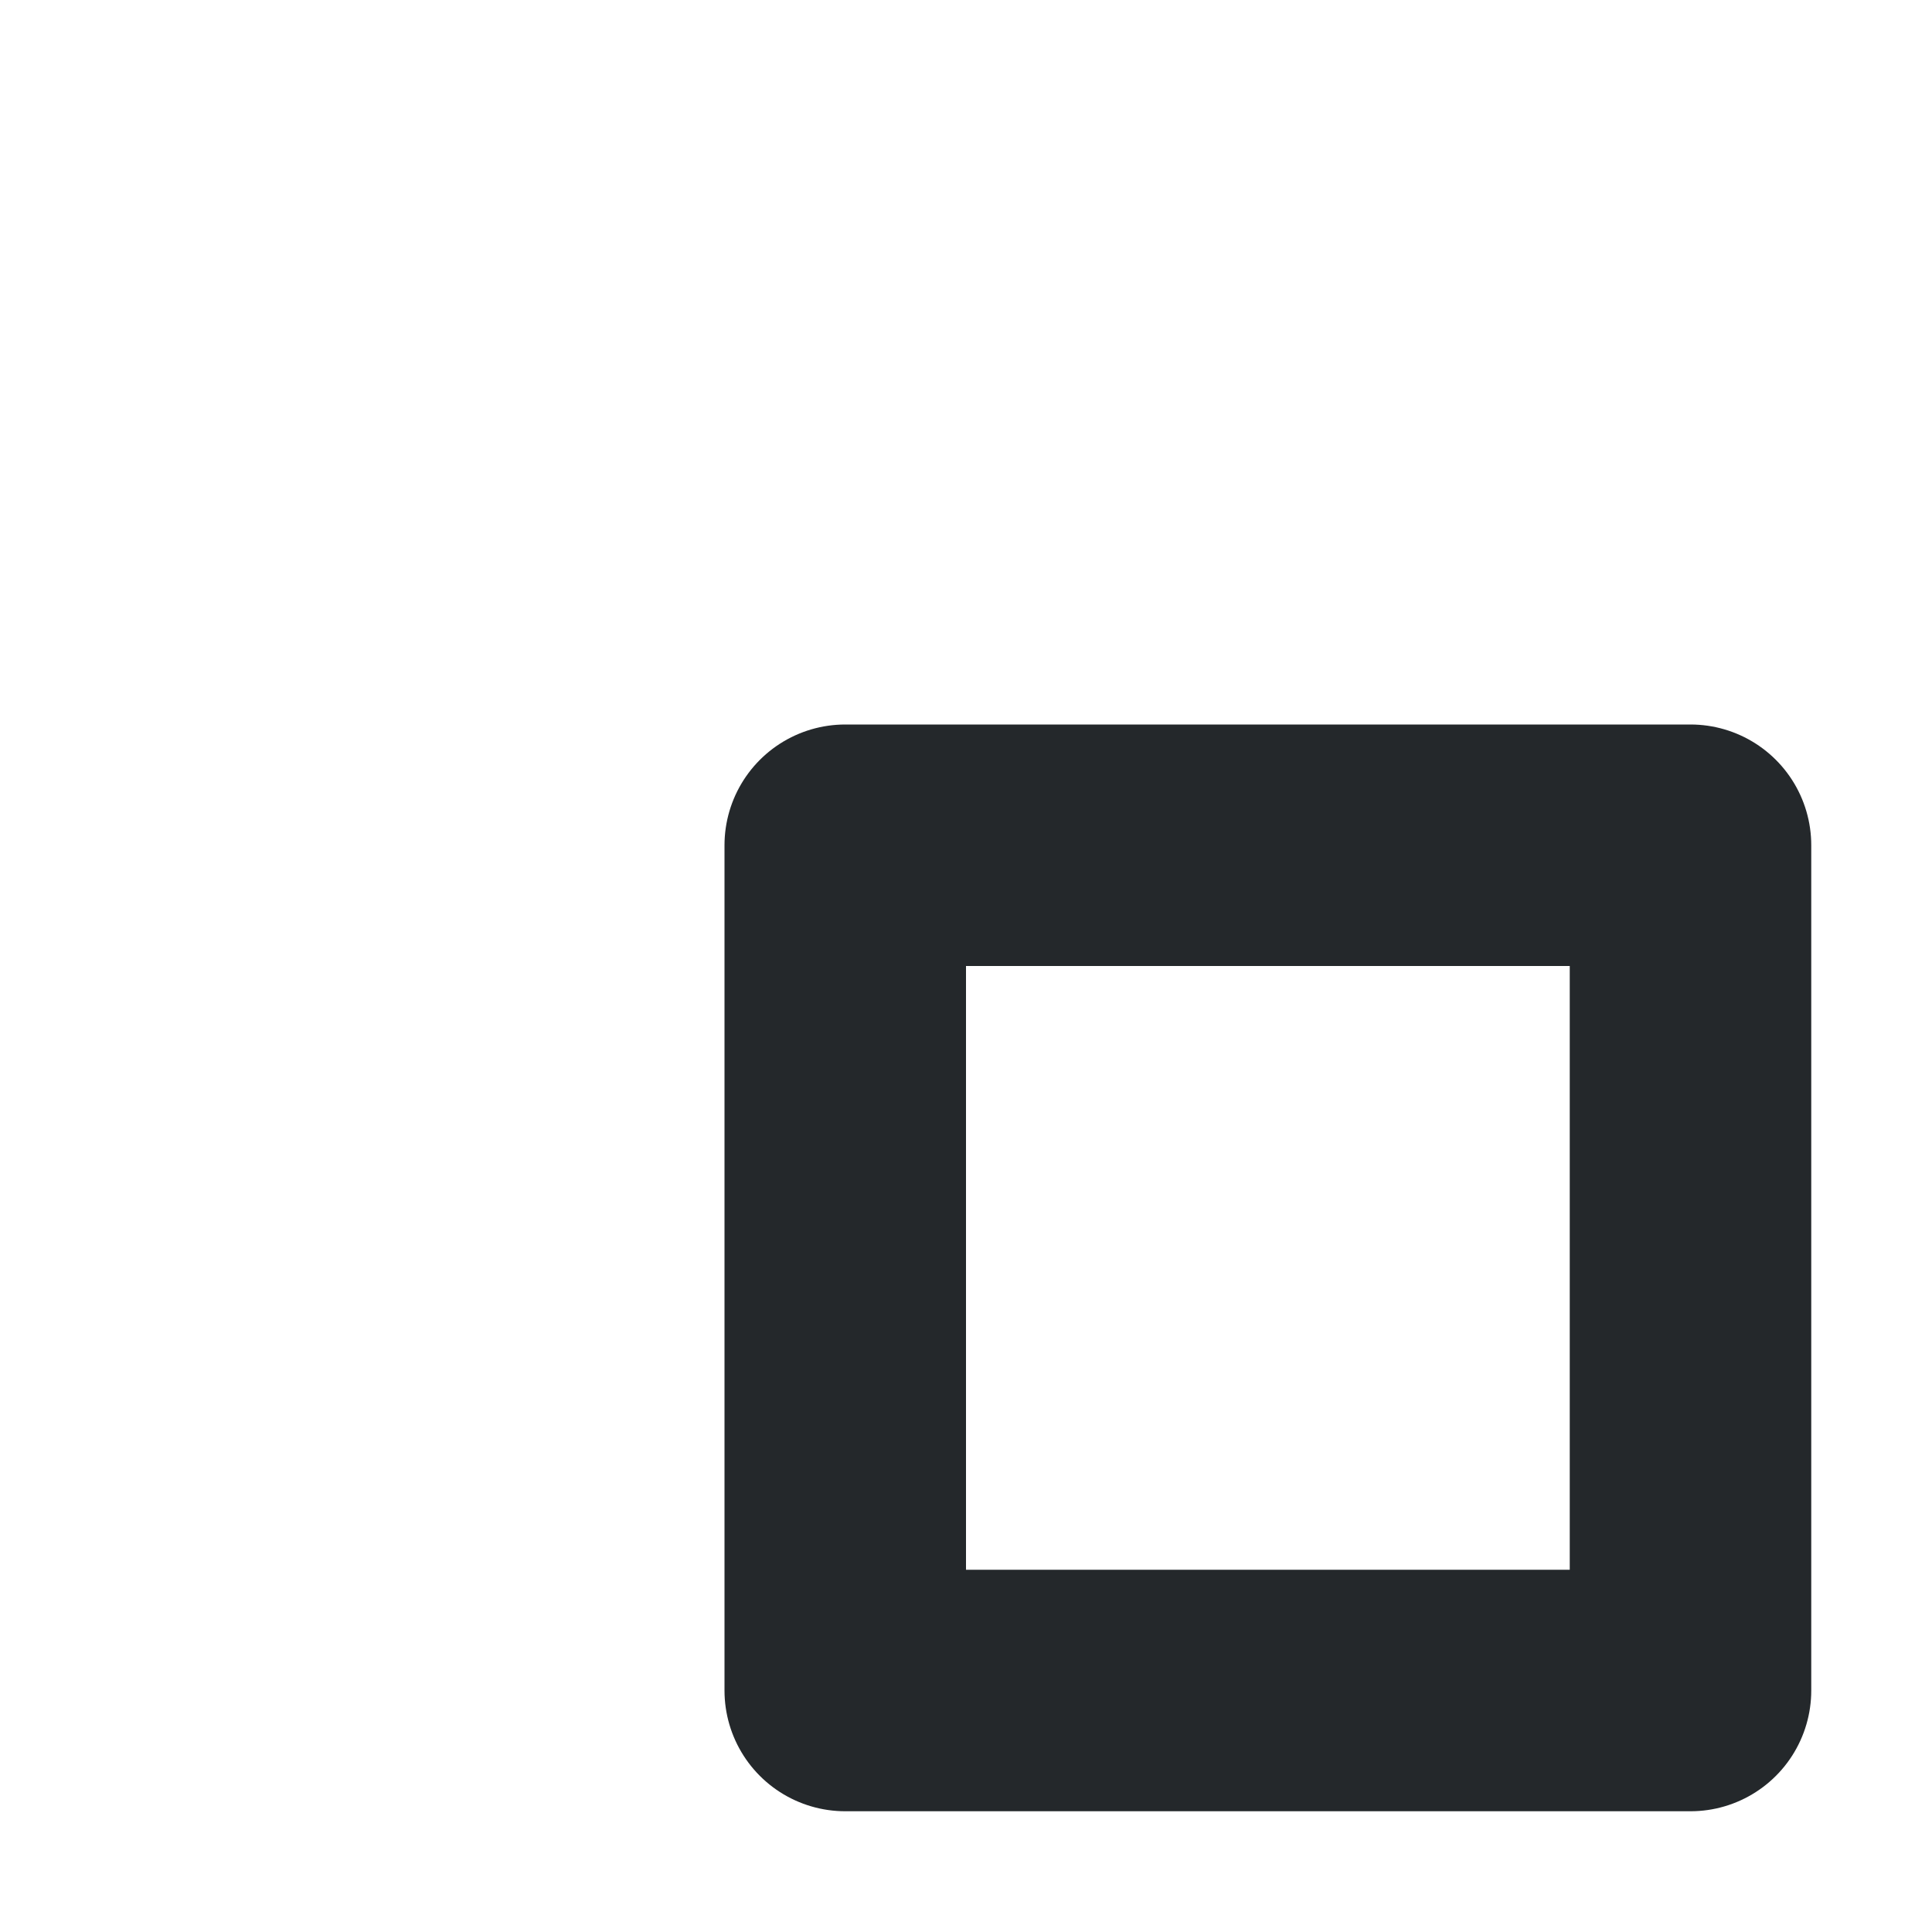 <svg width="16" height="16" viewBox="0 0 16 16" fill="none" xmlns="http://www.w3.org/2000/svg">
<rect x="7" y="7" width="7" height="7" stroke="#24282B" stroke-width="2" stroke-linecap="round" stroke-linejoin="round"/>
</svg>
